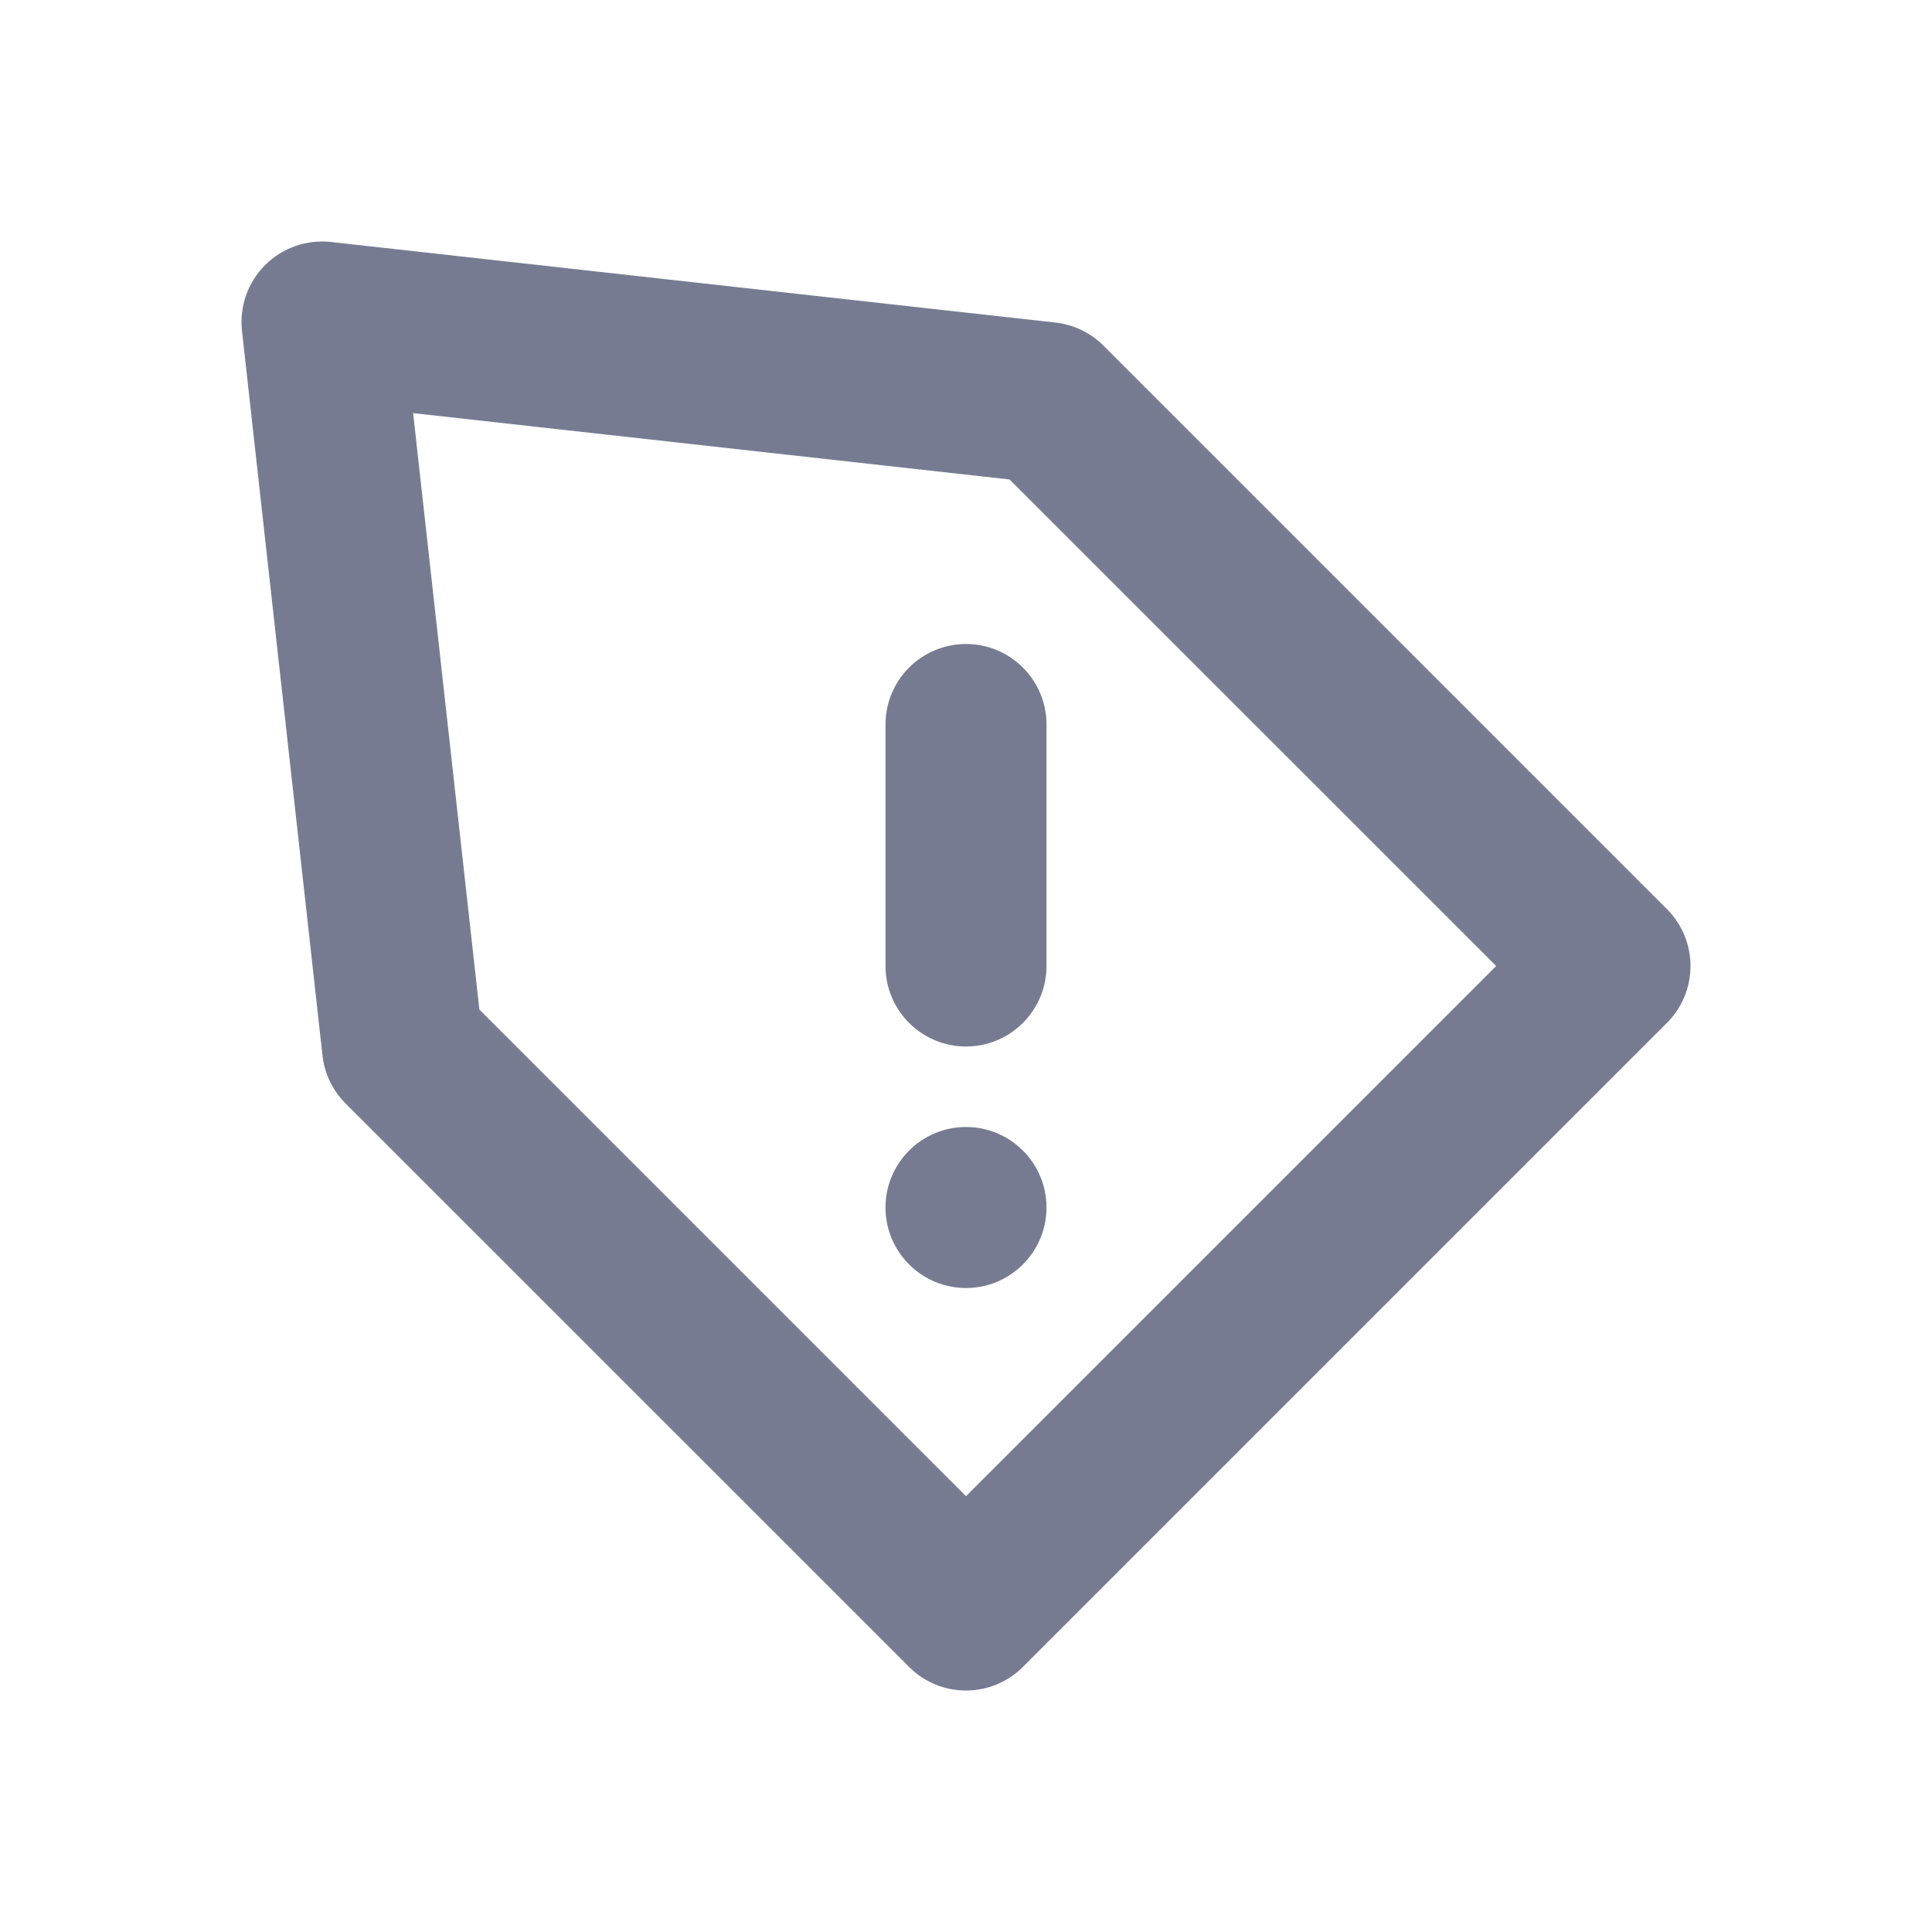 <svg width="24" height="24" viewBox="0 0 24 24" fill="none" xmlns="http://www.w3.org/2000/svg">
<path fill-rule="evenodd" clip-rule="evenodd" d="M12 8C12.552 8 13 8.448 13 9V12C13 12.552 12.552 13 12 13C11.448 13 11 12.552 11 12V9C11 8.448 11.448 8 12 8Z" fill="#777B92"/>
<path fill-rule="evenodd" clip-rule="evenodd" d="M12 16C11.448 16 11 15.552 11 15C11 14.448 11.448 14 12 14C12.552 14 13 14.448 13 15C13 15.552 12.552 16 12 16Z" fill="#777B92"/>
<path fill-rule="evenodd" clip-rule="evenodd" d="M3.293 3.293C3.508 3.078 3.809 2.973 4.111 3.006L13.111 4.007C13.336 4.032 13.547 4.133 13.707 4.293L20.707 11.293C20.895 11.481 21 11.735 21 12C21 12.265 20.895 12.52 20.707 12.707L12.707 20.707C12.316 21.098 11.683 21.098 11.293 20.707L4.293 13.708C4.132 13.547 4.031 13.337 4.006 13.111L3.006 4.11C2.973 3.808 3.078 3.508 3.293 3.293ZM5.132 5.132L5.955 12.541L12 18.586L18.586 12L12.541 5.956L5.132 5.132Z" fill="#777B92"/>
</svg>

